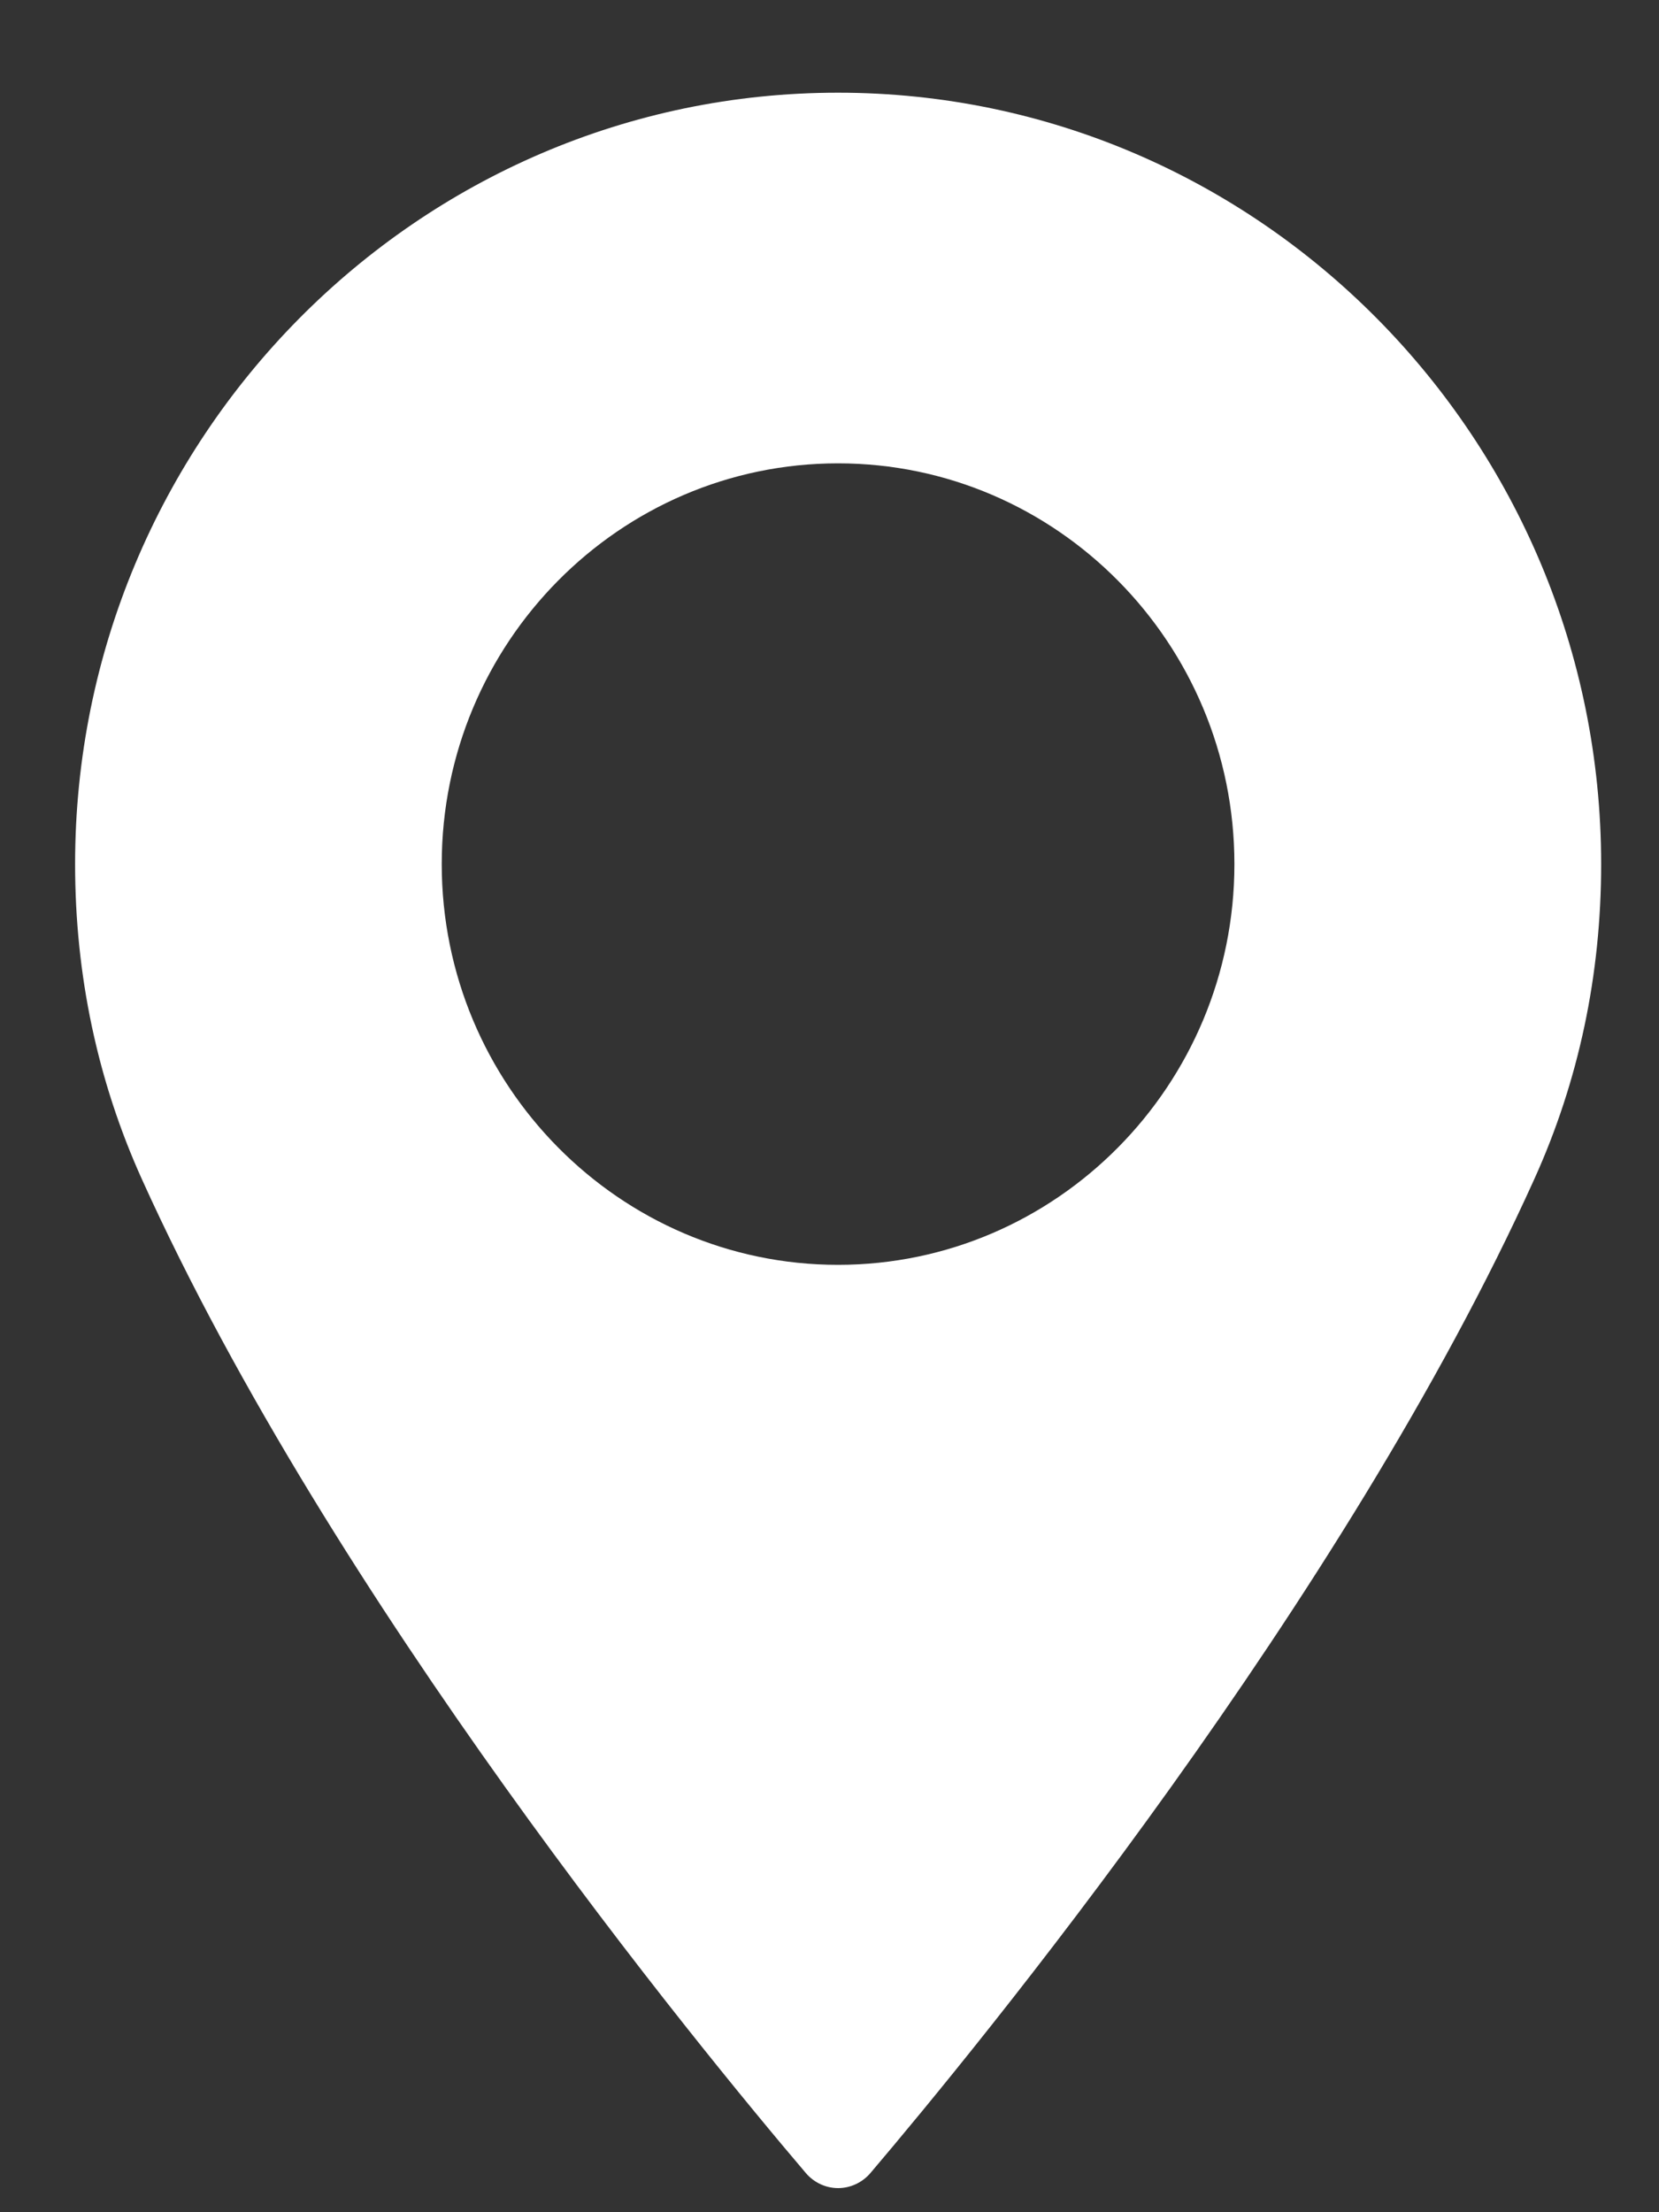 <?xml version="1.0" encoding="UTF-8" standalone="no"?>
<svg width="15px" height="20px" viewBox="0 0 15 20" version="1.1" xmlns="http://www.w3.org/2000/svg" xmlns:xlink="http://www.w3.org/1999/xlink" xmlns:sketch="http://www.bohemiancoding.com/sketch/ns">
    <rect x="0" y="0" width="15" height="20" fill="#333333" stroke="none"/>
    <!-- Generator: Sketch 3.3.3 (12081) - http://www.bohemiancoding.com/sketch -->
    <title>geo</title>
    <desc>Created with Sketch.</desc>
    <defs></defs>
    <g id="home" stroke="none" stroke-width="1" fill="none" fill-rule="evenodd" sketch:type="MSPage">
        <g id="profile" sketch:type="MSArtboardGroup" transform="translate(-521, -452)" fill="#FFFFFF">
            <g id="ЛОНДОН,-ВЕЛИКОБРИТАН-+-Shape" sketch:type="MSLayerGroup" transform="translate(521, 452)">
                <path d="M7.577,0.838 C3.774,0.838 0.679,3.966 0.679,7.812 C0.679,8.815 0.882,9.773 1.282,10.659 C3.007,14.475 6.314,18.503 7.287,19.647 C7.36,19.732 7.466,19.782 7.578,19.782 C7.689,19.782 7.796,19.732 7.869,19.647 C8.841,18.503 12.148,14.475 13.873,10.659 C14.274,9.773 14.477,8.815 14.477,7.812 C14.476,3.966 11.381,0.838 7.577,0.838 L7.577,0.838 Z M7.577,11.435 C5.601,11.435 3.994,9.809 3.994,7.812 C3.994,5.814 5.601,4.189 7.577,4.189 C9.553,4.189 11.161,5.814 11.161,7.812 C11.161,9.809 9.554,11.435 7.577,11.435 L7.577,11.435 Z" id="geo" sketch:type="MSShapeGroup"></path>
            </g>
        </g>
    </g>
</svg>
